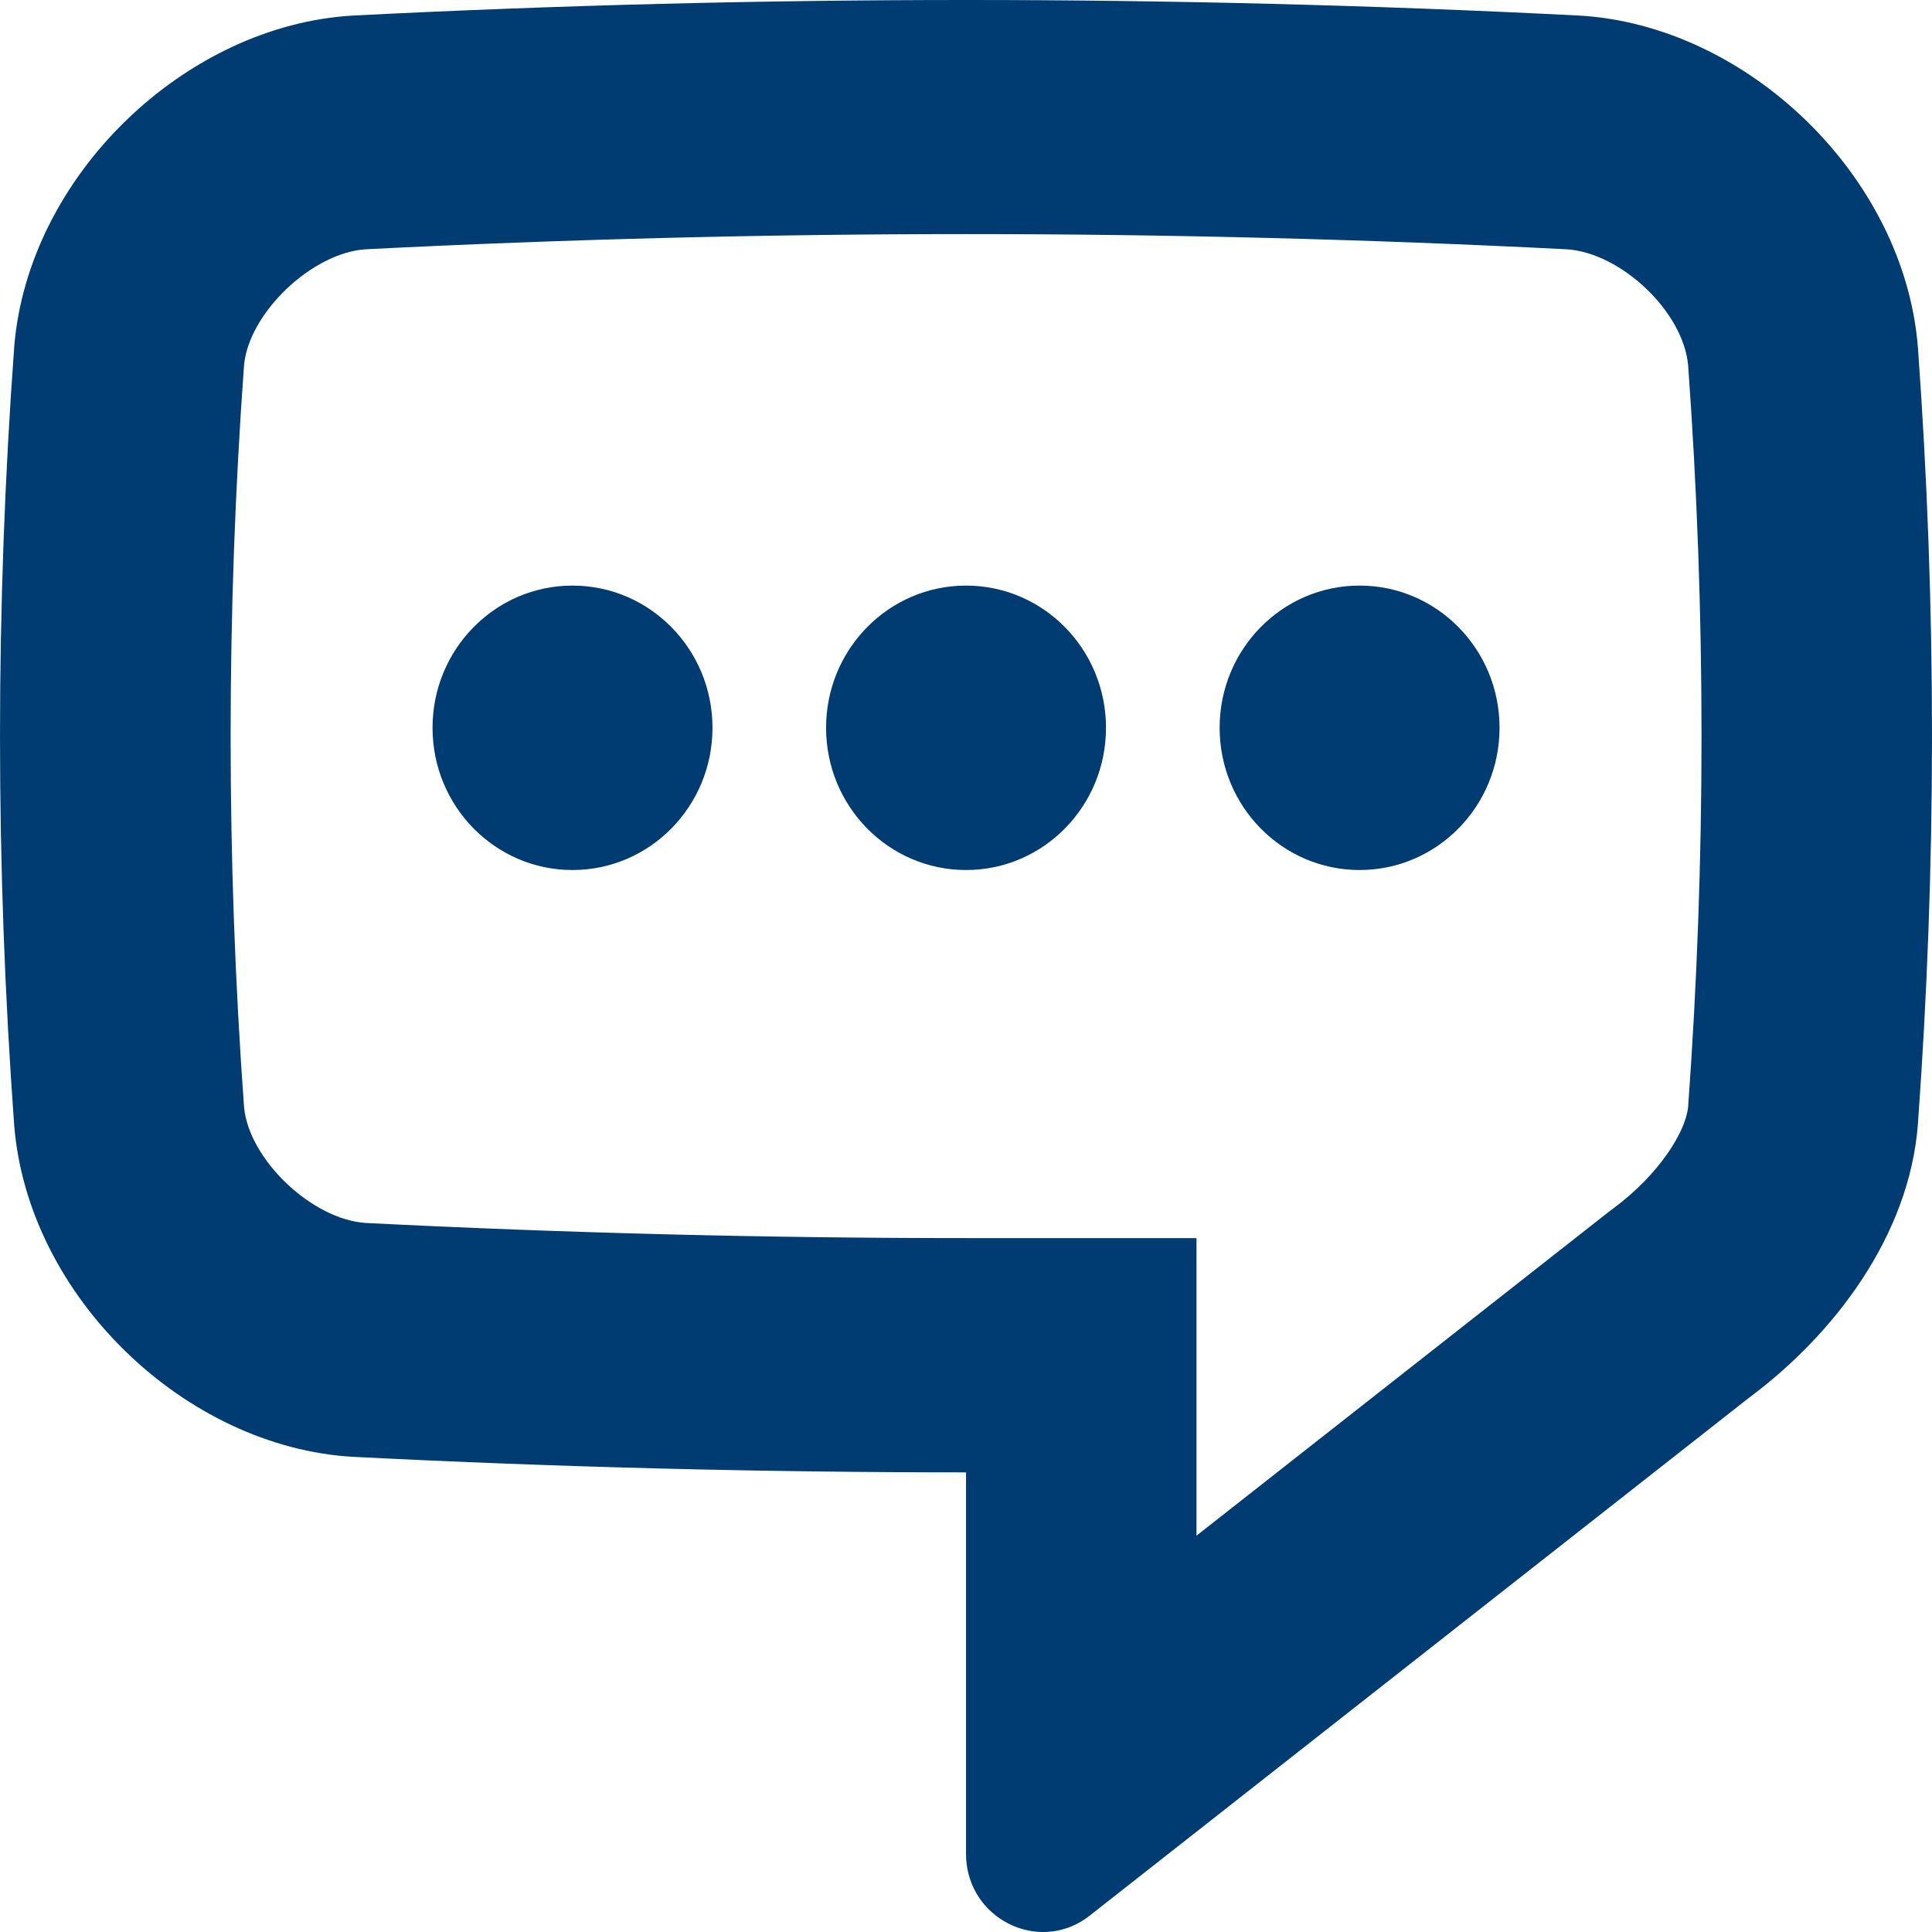 <?xml version="1.0" encoding="UTF-8"?>
<svg xmlns="http://www.w3.org/2000/svg" width="50" height="50" viewBox="0 0 50 50" fill="none">
  <path d="M49.635 8.988C49.283 4.554 45.211 0.647 40.858 0.402C35.572 0.134 30.288 0 25.001 0C19.714 0 14.43 0.134 9.144 0.402C4.794 0.647 0.719 4.554 0.367 8.988C-0.122 15.698 -0.122 22.408 0.367 29.117C0.719 33.551 4.794 37.458 9.144 37.703C14.43 37.971 19.714 38.105 25.001 38.105V47.976C25.001 49.175 25.97 50 26.997 50C27.409 50 27.832 49.868 28.205 49.573L45.261 36.176C47.489 34.522 49.408 31.966 49.633 29.117C50.122 22.405 50.122 15.695 49.635 8.988ZM43.689 28.641C43.63 29.281 42.948 30.388 41.745 31.28L41.613 31.379L30.965 39.743V32.042H25.001C19.846 32.042 14.619 31.911 9.464 31.65C8.073 31.562 6.431 29.998 6.315 28.641C5.853 22.278 5.853 15.825 6.315 9.459C6.433 8.105 8.073 6.539 9.466 6.451C14.621 6.19 19.849 6.058 25.003 6.058C30.158 6.058 35.385 6.19 40.54 6.451C41.959 6.539 43.571 8.078 43.689 9.457C44.151 15.825 44.151 22.278 43.689 28.641Z" fill="#003B71"></path>
  <path d="M14.816 15.155C12.816 15.155 11.194 16.802 11.194 18.835C11.194 20.869 12.816 22.516 14.816 22.516C16.817 22.516 18.439 20.869 18.439 18.835C18.439 16.802 16.817 15.155 14.816 15.155Z" fill="#003B71"></path>
  <path d="M25.001 15.155C23 15.155 21.379 16.802 21.379 18.835C21.379 20.869 23 22.516 25.001 22.516C27.002 22.516 28.623 20.869 28.623 18.835C28.623 16.802 27.002 15.155 25.001 15.155Z" fill="#003B71"></path>
  <path d="M35.186 15.155C33.185 15.155 31.564 16.802 31.564 18.835C31.564 20.869 33.185 22.516 35.186 22.516C37.187 22.516 38.808 20.869 38.808 18.835C38.808 16.802 37.187 15.155 35.186 15.155Z" fill="#003B71"></path>
</svg>

